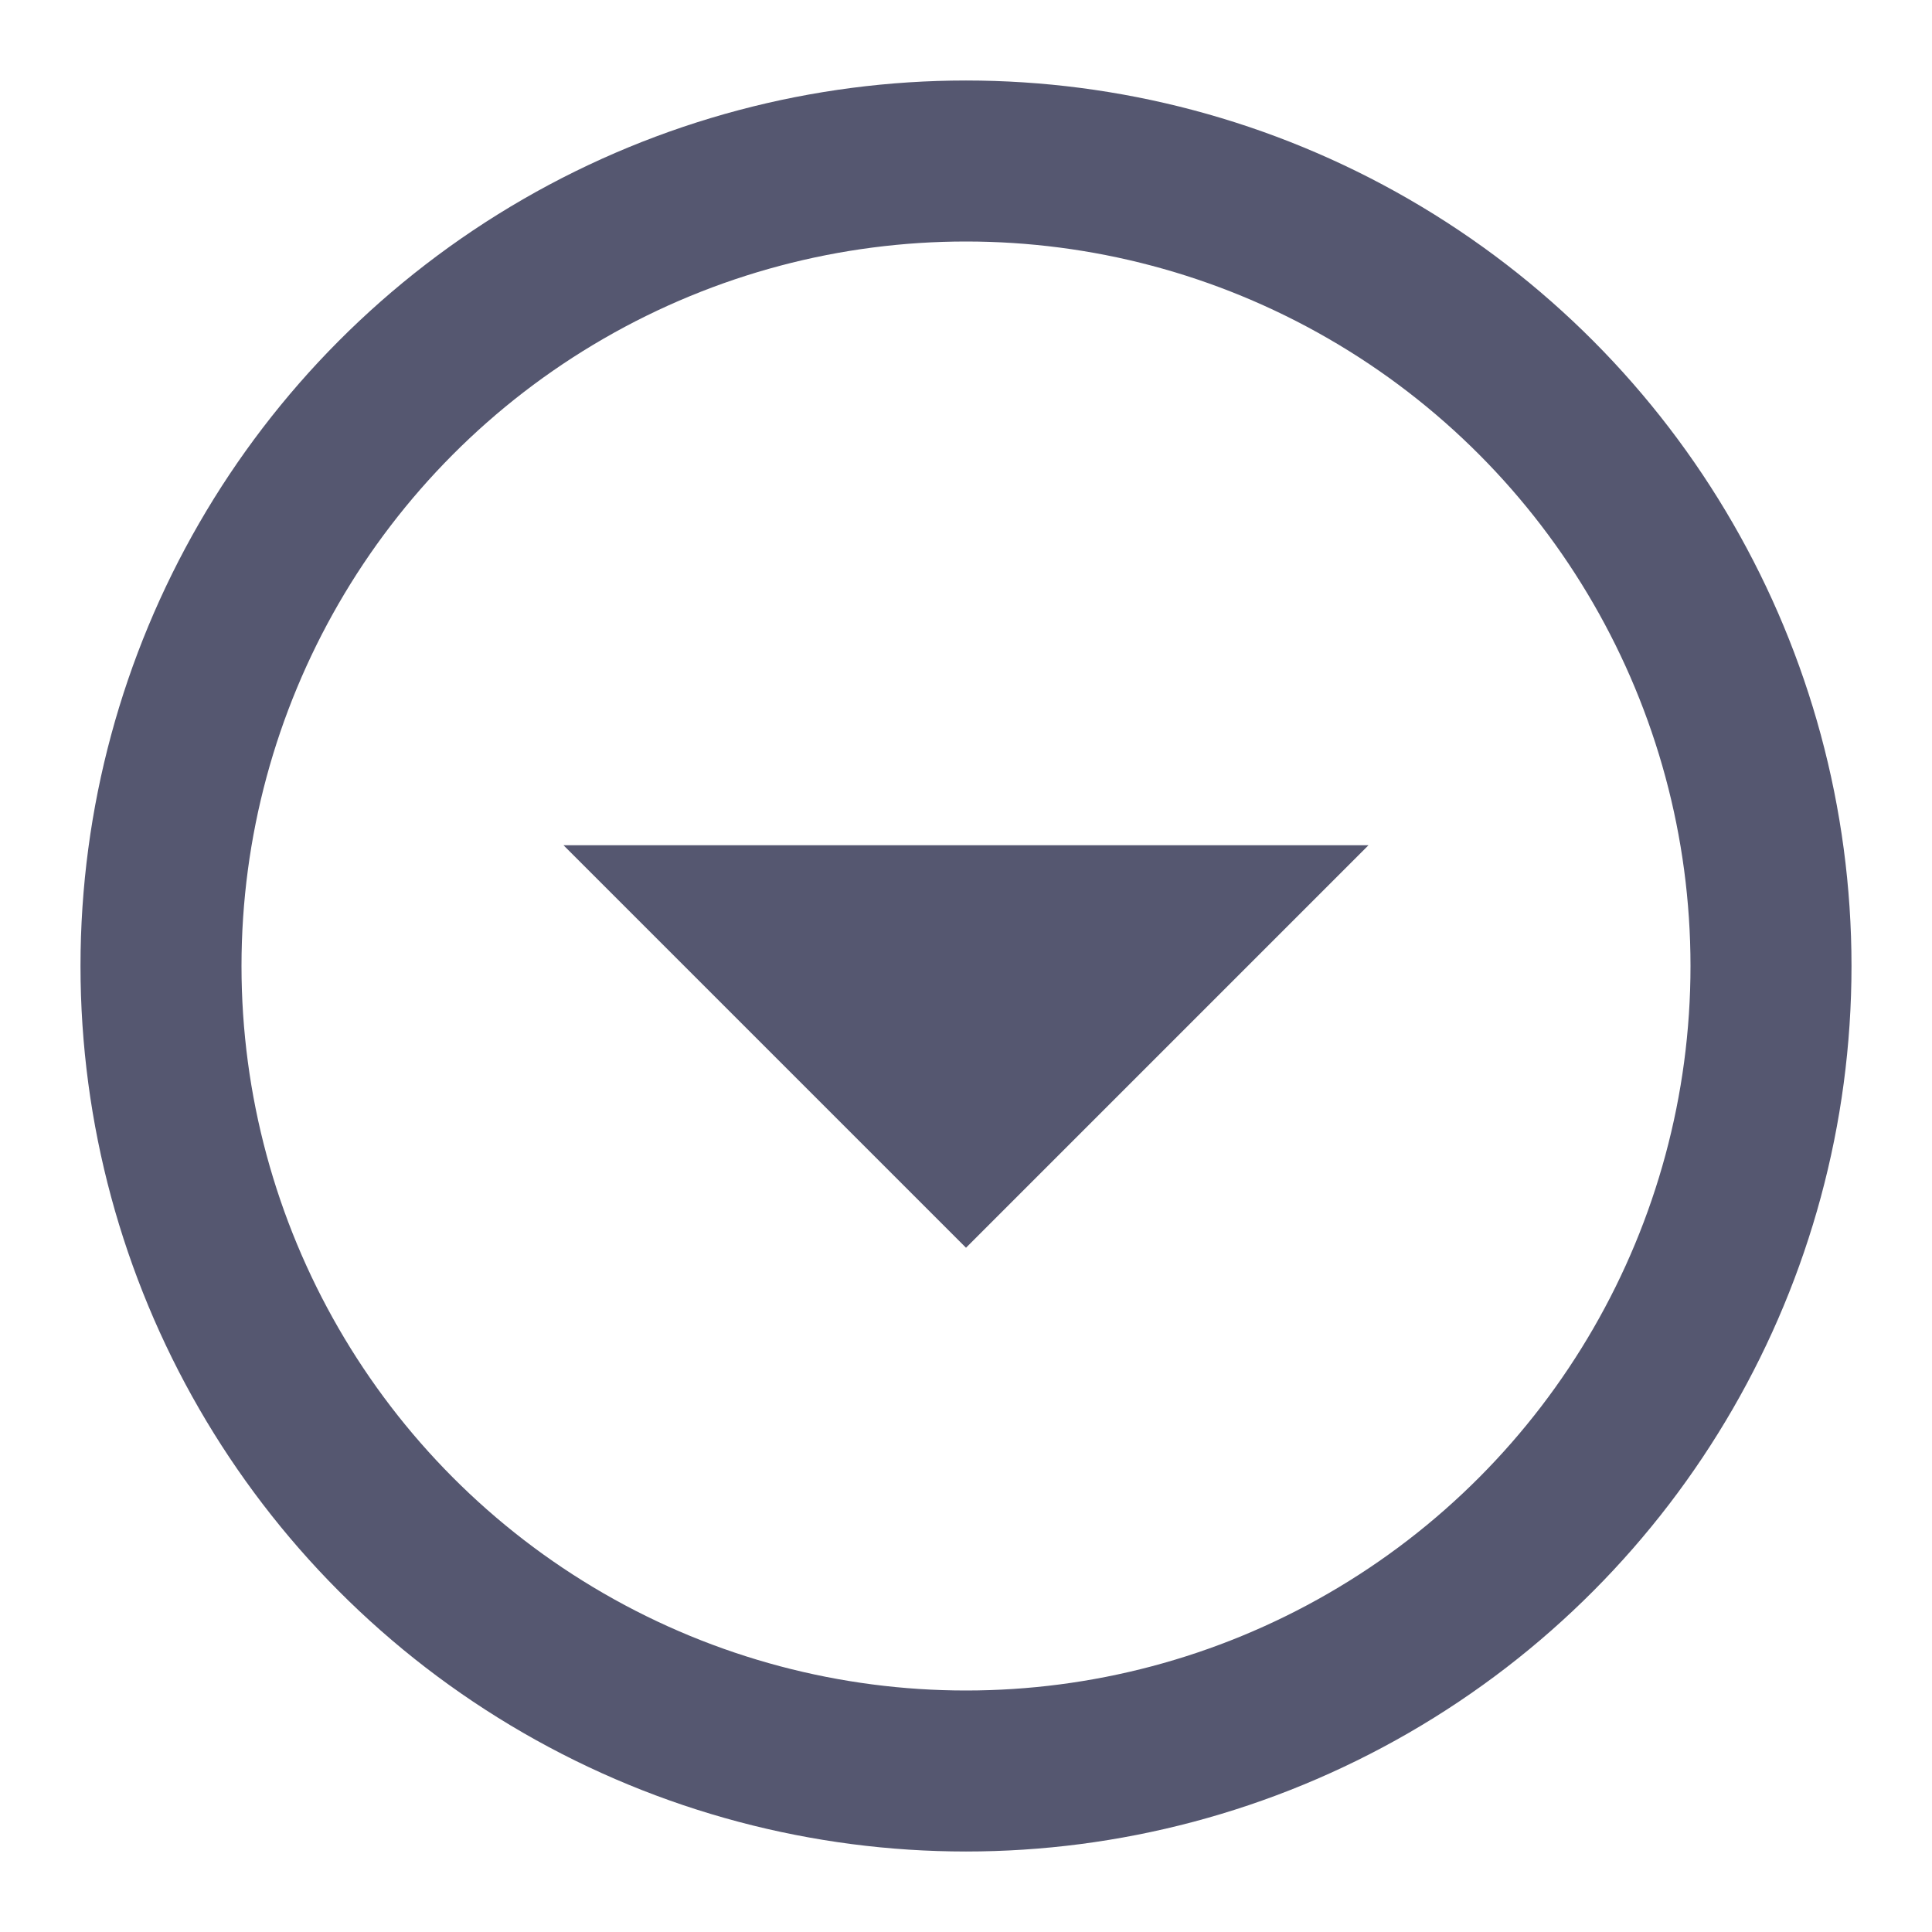 <svg width="24" height="24" viewBox="0 0 24 24" fill="none" xmlns="http://www.w3.org/2000/svg">
<circle cx="12" cy="12" r="10" transform="rotate(-180 12 12)" stroke="#555770" stroke-width="2"/>
<path d="M7 10.5L12 15.5L17 10.5L7 10.5Z" fill="#555770"/>
</svg>
